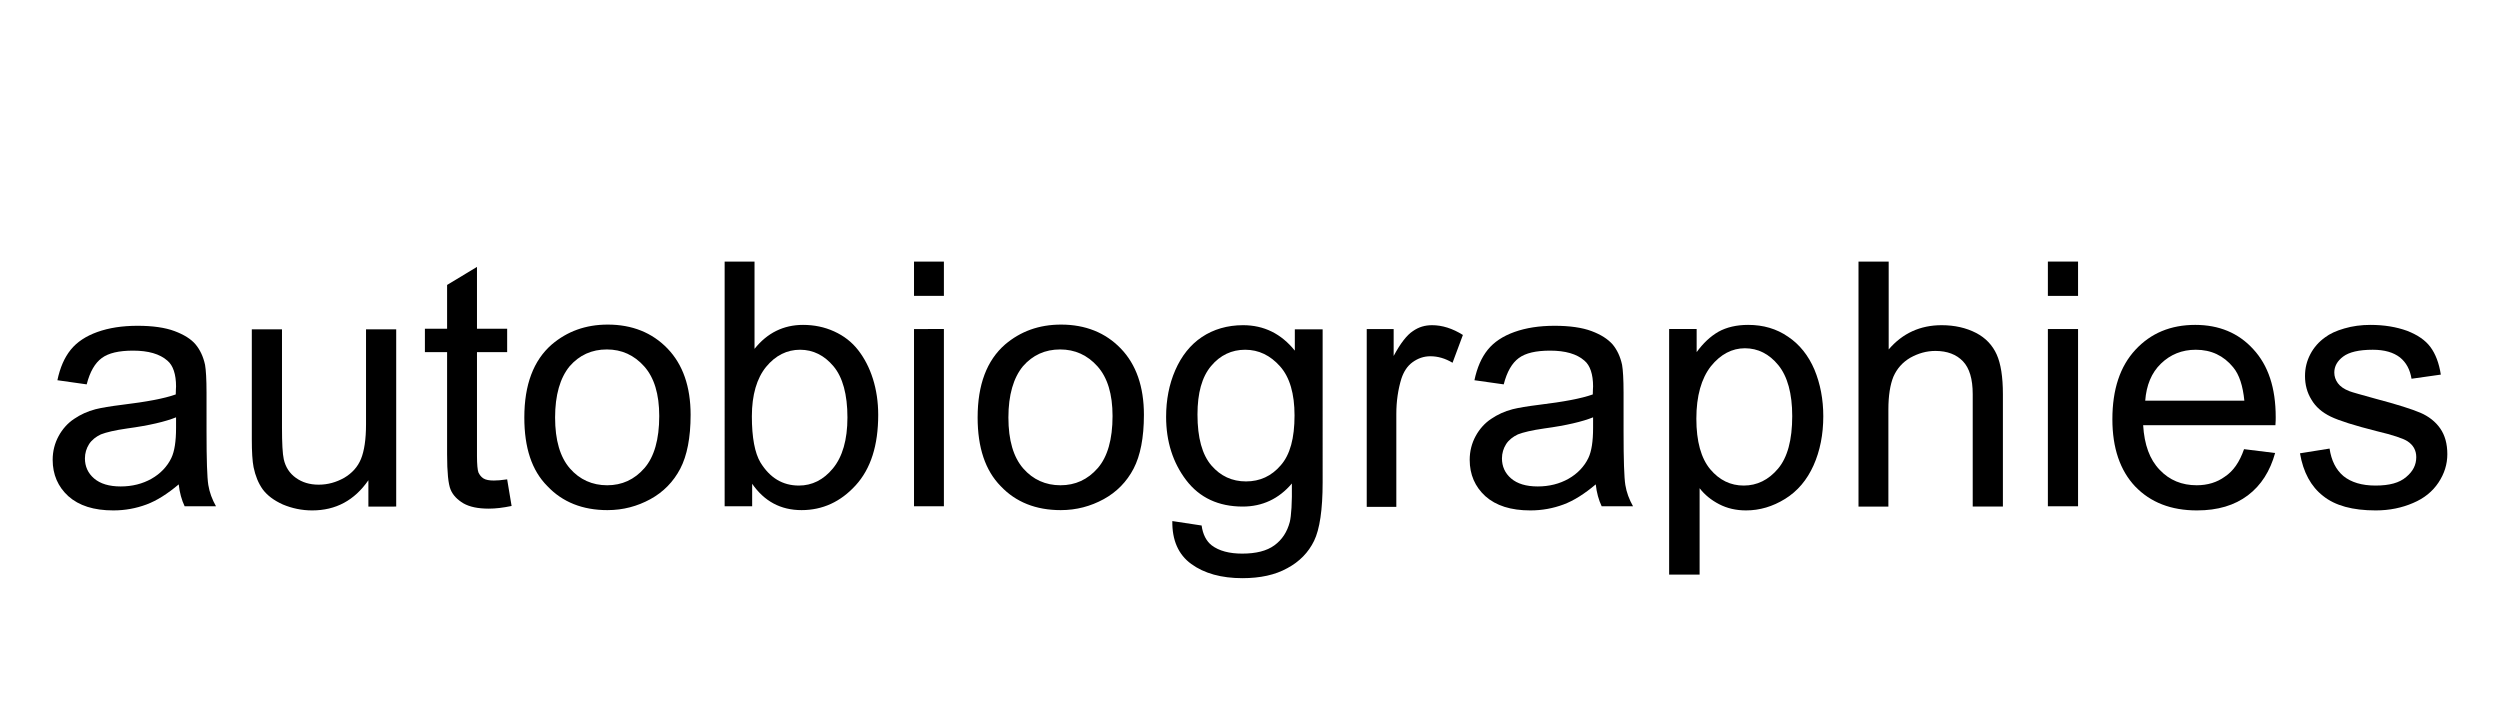 <?xml version="1.0" encoding="utf-8"?>
<!-- Generator: Adobe Illustrator 22.0.1, SVG Export Plug-In . SVG Version: 6.00 Build 0)  -->
<svg version="1.1" id="Layer_1" xmlns="http://www.w3.org/2000/svg" xmlns:xlink="http://www.w3.org/1999/xlink" x="0px" y="0px"
	 viewBox="0 0 844.9 246.2" style="enable-background:new 0 0 844.9 246.2;" xml:space="preserve">
<g>
	<path d="M60.4,163.7c-3.8,3.2-7.4,5.5-10.9,6.8c-3.5,1.3-7.2,2-11.2,2c-6.6,0-11.6-1.6-15.2-4.8c-3.5-3.2-5.3-7.3-5.3-12.3
		c0-2.9,0.7-5.6,2-8c1.3-2.4,3.1-4.4,5.2-5.8c2.2-1.5,4.6-2.6,7.3-3.3c2-0.5,5-1,9-1.5c8.2-1,14.2-2.1,18.1-3.5
		c0-1.4,0.1-2.3,0.1-2.7c0-4.1-1-7.1-2.9-8.7c-2.6-2.3-6.5-3.4-11.6-3.4c-4.8,0-8.3,0.8-10.6,2.5c-2.3,1.7-4,4.6-5.1,8.9l-9.9-1.4
		c0.9-4.3,2.4-7.7,4.5-10.3c2.1-2.6,5.1-4.6,9-6c3.9-1.4,8.4-2.1,13.6-2.1c5.1,0,9.3,0.6,12.5,1.8c3.2,1.2,5.6,2.7,7.1,4.5
		c1.5,1.8,2.6,4.1,3.2,6.9c0.3,1.7,0.5,4.9,0.5,9.4V146c0,9.4,0.2,15.4,0.6,17.9c0.4,2.5,1.3,4.9,2.6,7.2H62.4
		C61.4,169,60.7,166.5,60.4,163.7z M59.6,141c-3.7,1.5-9.2,2.8-16.6,3.8c-4.2,0.6-7.1,1.3-8.9,2c-1.7,0.8-3.1,1.9-4,3.3
		c-0.9,1.4-1.4,3.1-1.4,4.8c0,2.7,1,5,3.1,6.8c2.1,1.8,5.1,2.7,9,2.7c3.9,0,7.4-0.9,10.4-2.6c3-1.7,5.3-4.1,6.7-7
		c1.1-2.3,1.6-5.7,1.6-10.2V141z"/>
	<path d="M124.5,171.1v-8.8c-4.7,6.8-11,10.2-19,10.2c-3.5,0-6.8-0.7-9.9-2c-3.1-1.4-5.3-3.1-6.8-5.1c-1.5-2.1-2.5-4.6-3.1-7.5
		c-0.4-2-0.6-5.2-0.6-9.5v-37.1h10.2v33.2c0,5.3,0.2,8.9,0.6,10.7c0.6,2.7,2,4.8,4.1,6.3c2.1,1.5,4.6,2.3,7.7,2.3s5.9-0.8,8.6-2.3
		c2.7-1.6,4.6-3.7,5.7-6.4c1.1-2.7,1.7-6.6,1.7-11.7v-32.1h10.2v59.9H124.5z"/>
	<path d="M171.4,162l1.5,9c-2.9,0.6-5.4,0.9-7.7,0.9c-3.7,0-6.5-0.6-8.6-1.8c-2-1.2-3.5-2.7-4.3-4.6c-0.8-1.9-1.2-5.9-1.2-12v-34.5
		h-7.5v-7.9h7.5V96.3l10.1-6.1v20.9h10.2v7.9h-10.2v35.1c0,2.9,0.2,4.8,0.5,5.6c0.4,0.8,0.9,1.5,1.7,2c0.8,0.5,2,0.7,3.5,0.7
		C168,162.4,169.5,162.3,171.4,162z"/>
	<path d="M177.2,141.1c0-11.1,3.1-19.3,9.3-24.7c5.2-4.4,11.4-6.7,18.9-6.7c8.2,0,15,2.7,20.2,8.1c5.2,5.4,7.8,12.9,7.8,22.4
		c0,7.7-1.2,13.8-3.5,18.2c-2.3,4.4-5.7,7.9-10.1,10.3c-4.4,2.4-9.2,3.7-14.5,3.7c-8.4,0-15.2-2.7-20.3-8.1
		C179.7,159,177.2,151.3,177.2,141.1z M187.6,141.1c0,7.7,1.7,13.4,5,17.2c3.3,3.8,7.6,5.7,12.6,5.7c5,0,9.2-1.9,12.6-5.8
		c3.3-3.8,5-9.7,5-17.6c0-7.4-1.7-13-5.1-16.8c-3.4-3.8-7.6-5.7-12.6-5.7c-5.1,0-9.3,1.9-12.6,5.7
		C189.3,127.7,187.6,133.5,187.6,141.1z"/>
	<path d="M254.3,171.1h-9.4V88.4H255v29.5c4.3-5.4,9.8-8.1,16.4-8.1c3.7,0,7.2,0.7,10.5,2.2c3.3,1.5,6,3.6,8.1,6.3
		c2.1,2.7,3.8,5.9,5,9.7c1.2,3.8,1.8,7.9,1.8,12.2c0,10.3-2.5,18.2-7.6,23.8c-5.1,5.6-11.2,8.4-18.3,8.4c-7.1,0-12.6-3-16.7-8.9
		V171.1z M254.1,140.7c0,7.2,1,12.4,2.9,15.6c3.2,5.2,7.5,7.8,13,7.8c4.4,0,8.3-1.9,11.5-5.8c3.2-3.9,4.9-9.6,4.9-17.2
		c0-7.8-1.6-13.6-4.7-17.3c-3.1-3.7-6.9-5.6-11.3-5.6c-4.4,0-8.3,1.9-11.5,5.8C255.8,127.8,254.1,133.4,254.1,140.7z"/>
	<path d="M308.9,100V88.4H319V100H308.9z M308.9,171.1v-59.9H319v59.9H308.9z"/>
	<path d="M330.4,141.1c0-11.1,3.1-19.3,9.3-24.7c5.2-4.4,11.4-6.7,18.9-6.7c8.2,0,15,2.7,20.2,8.1c5.2,5.4,7.8,12.9,7.8,22.4
		c0,7.7-1.2,13.8-3.5,18.2c-2.3,4.4-5.7,7.9-10.1,10.3c-4.4,2.4-9.2,3.7-14.5,3.7c-8.4,0-15.2-2.7-20.3-8.1
		C333,159,330.4,151.3,330.4,141.1z M340.8,141.1c0,7.7,1.7,13.4,5,17.2c3.3,3.8,7.6,5.7,12.6,5.7c5,0,9.2-1.9,12.6-5.8
		c3.3-3.8,5-9.7,5-17.6c0-7.4-1.7-13-5.1-16.8c-3.4-3.8-7.6-5.7-12.6-5.7c-5.1,0-9.3,1.9-12.6,5.7
		C342.5,127.7,340.8,133.5,340.8,141.1z"/>
	<path d="M396.2,176.1l9.9,1.5c0.4,3,1.6,5.3,3.4,6.7c2.5,1.9,6,2.8,10.3,2.8c4.7,0,8.3-0.9,10.9-2.8c2.6-1.9,4.3-4.5,5.2-7.9
		c0.5-2.1,0.8-6.4,0.7-13c-4.4,5.2-10,7.8-16.6,7.8c-8.2,0-14.6-3-19.1-8.9c-4.5-5.9-6.8-13.1-6.8-21.4c0-5.7,1-11,3.1-15.8
		c2.1-4.8,5.1-8.6,9-11.2c3.9-2.6,8.6-4,13.9-4c7.1,0,12.9,2.9,17.5,8.6v-7.2h9.4V163c0,9.3-1,15.9-2.9,19.8c-1.9,3.9-4.9,7-9,9.2
		c-4.1,2.3-9.2,3.4-15.2,3.4c-7.1,0-12.9-1.6-17.3-4.8C398.2,187.4,396.1,182.5,396.2,176.1z M404.7,140.1c0,7.9,1.6,13.6,4.7,17.2
		c3.1,3.6,7,5.4,11.7,5.4c4.7,0,8.6-1.8,11.7-5.4c3.2-3.6,4.7-9.2,4.7-16.9c0-7.3-1.6-12.9-4.9-16.6c-3.3-3.7-7.2-5.6-11.8-5.6
		c-4.5,0-8.4,1.8-11.5,5.5C406.2,127.4,404.7,132.8,404.7,140.1z"/>
	<path d="M461.9,171.1v-59.9h9.1v9.1c2.3-4.3,4.5-7.1,6.5-8.4c2-1.4,4.1-2,6.5-2c3.4,0,6.9,1.1,10.4,3.3l-3.5,9.4
		c-2.5-1.5-5-2.2-7.5-2.2c-2.2,0-4.2,0.7-6,2c-1.8,1.3-3,3.2-3.8,5.6c-1.1,3.6-1.7,7.6-1.7,11.9v31.4H461.9z"/>
	<path d="M539.3,163.7c-3.8,3.2-7.4,5.5-10.9,6.8c-3.5,1.3-7.2,2-11.2,2c-6.6,0-11.6-1.6-15.2-4.8c-3.5-3.2-5.3-7.3-5.3-12.3
		c0-2.9,0.7-5.6,2-8c1.3-2.4,3.1-4.4,5.2-5.8c2.2-1.5,4.6-2.6,7.3-3.3c2-0.5,5-1,9-1.5c8.2-1,14.2-2.1,18.1-3.5
		c0-1.4,0.1-2.3,0.1-2.7c0-4.1-1-7.1-2.9-8.7c-2.6-2.3-6.5-3.4-11.6-3.4c-4.8,0-8.3,0.8-10.6,2.5c-2.3,1.7-4,4.6-5.1,8.9l-9.9-1.4
		c0.9-4.3,2.4-7.7,4.5-10.3c2.1-2.6,5.1-4.6,9-6c3.9-1.4,8.4-2.1,13.6-2.1c5.1,0,9.3,0.6,12.5,1.8c3.2,1.2,5.5,2.7,7.1,4.5
		c1.5,1.8,2.6,4.1,3.2,6.9c0.3,1.7,0.5,4.9,0.5,9.4V146c0,9.4,0.2,15.4,0.6,17.9c0.4,2.5,1.3,4.9,2.6,7.2h-10.6
		C540.3,169,539.6,166.5,539.3,163.7z M538.5,141c-3.7,1.5-9.2,2.8-16.6,3.8c-4.2,0.6-7.1,1.3-8.9,2c-1.7,0.8-3.1,1.9-4,3.3
		c-0.9,1.4-1.4,3.1-1.4,4.8c0,2.7,1,5,3.1,6.8c2.1,1.8,5.1,2.7,9,2.7c3.9,0,7.4-0.9,10.4-2.6c3-1.7,5.3-4.1,6.7-7
		c1.1-2.3,1.6-5.7,1.6-10.2V141z"/>
	<path d="M564.1,194.1v-82.9h9.3v7.8c2.2-3,4.6-5.3,7.4-6.9c2.7-1.5,6.1-2.3,10-2.3c5.1,0,9.6,1.3,13.5,4c3.9,2.6,6.9,6.4,8.9,11.1
		c2,4.8,3,10.1,3,15.8c0,6.1-1.1,11.7-3.3,16.6c-2.2,4.9-5.4,8.7-9.6,11.3c-4.2,2.6-8.6,3.9-13.2,3.9c-3.4,0-6.4-0.7-9.1-2.1
		c-2.7-1.4-4.9-3.2-6.6-5.4v29.2H564.1z M573.3,141.5c0,7.7,1.6,13.4,4.7,17.1c3.1,3.7,6.9,5.5,11.3,5.5c4.5,0,8.4-1.9,11.6-5.7
		c3.2-3.8,4.8-9.7,4.8-17.8c0-7.6-1.6-13.4-4.7-17.2c-3.1-3.8-6.9-5.7-11.3-5.7c-4.3,0-8.2,2-11.5,6.1
		C575,127.9,573.3,133.8,573.3,141.5z"/>
	<path d="M628.1,171.1V88.4h10.2v29.7c4.7-5.5,10.7-8.2,17.9-8.2c4.4,0,8.3,0.9,11.6,2.6c3.3,1.7,5.6,4.2,7,7.3
		c1.4,3.1,2.1,7.6,2.1,13.4v38h-10.2v-38c0-5.1-1.1-8.8-3.3-11.1c-2.2-2.3-5.3-3.5-9.3-3.5c-3,0-5.8,0.8-8.5,2.3
		c-2.7,1.6-4.5,3.7-5.7,6.4c-1.1,2.7-1.7,6.4-1.7,11.1v32.8H628.1z"/>
	<path d="M692.1,100V88.4h10.2V100H692.1z M692.1,171.1v-59.9h10.2v59.9H692.1z"/>
	<path d="M758.4,151.8l10.5,1.3c-1.7,6.1-4.7,10.9-9.2,14.3c-4.5,3.4-10.2,5.1-17.2,5.1c-8.8,0-15.7-2.7-20.9-8.1
		c-5.1-5.4-7.7-13-7.7-22.7c0-10.1,2.6-17.9,7.8-23.5c5.2-5.6,11.9-8.4,20.2-8.4c8,0,14.6,2.7,19.6,8.2c5.1,5.5,7.6,13.1,7.6,23
		c0,0.6,0,1.5-0.1,2.7h-44.7c0.4,6.6,2.2,11.6,5.6,15.1c3.3,3.5,7.5,5.2,12.5,5.2c3.7,0,6.9-1,9.5-2.9
		C754.8,159.2,756.9,156.1,758.4,151.8z M725,135.4h33.5c-0.5-5-1.7-8.8-3.8-11.3c-3.2-3.9-7.4-5.9-12.6-5.9
		c-4.7,0-8.6,1.6-11.8,4.7C727.1,126,725.4,130.2,725,135.4z"/>
	<path d="M777.3,153.2l10-1.6c0.6,4,2.1,7.1,4.7,9.3c2.6,2.1,6.2,3.2,10.8,3.2c4.7,0,8.1-0.9,10.4-2.9c2.3-1.9,3.4-4.1,3.4-6.7
		c0-2.3-1-4.1-3-5.4c-1.4-0.9-4.9-2.1-10.4-3.4c-7.5-1.9-12.6-3.5-15.5-4.9c-2.9-1.4-5.1-3.3-6.5-5.7c-1.5-2.4-2.2-5.1-2.2-8
		c0-2.7,0.6-5.1,1.8-7.4c1.2-2.3,2.9-4.2,5-5.7c1.6-1.2,3.7-2.2,6.5-3c2.7-0.8,5.7-1.2,8.8-1.2c4.7,0,8.8,0.7,12.4,2
		c3.6,1.4,6.2,3.2,7.9,5.5c1.7,2.3,2.9,5.4,3.5,9.3l-9.9,1.4c-0.5-3.1-1.8-5.5-3.9-7.2c-2.2-1.7-5.2-2.6-9.2-2.6
		c-4.7,0-8,0.8-10,2.3c-2,1.5-3,3.3-3,5.4c0,1.3,0.4,2.5,1.2,3.6c0.8,1.1,2.1,2,3.9,2.7c1,0.4,4,1.2,9,2.6c7.2,1.9,12.2,3.5,15,4.7
		c2.8,1.2,5.1,3,6.7,5.3c1.6,2.3,2.4,5.2,2.4,8.7c0,3.4-1,6.6-3,9.6c-2,3-4.8,5.3-8.6,6.9c-3.7,1.6-7.9,2.5-12.6,2.5
		c-7.8,0-13.7-1.6-17.8-4.9C781,164.4,778.4,159.6,777.3,153.2z"/>
</g>
</svg>
